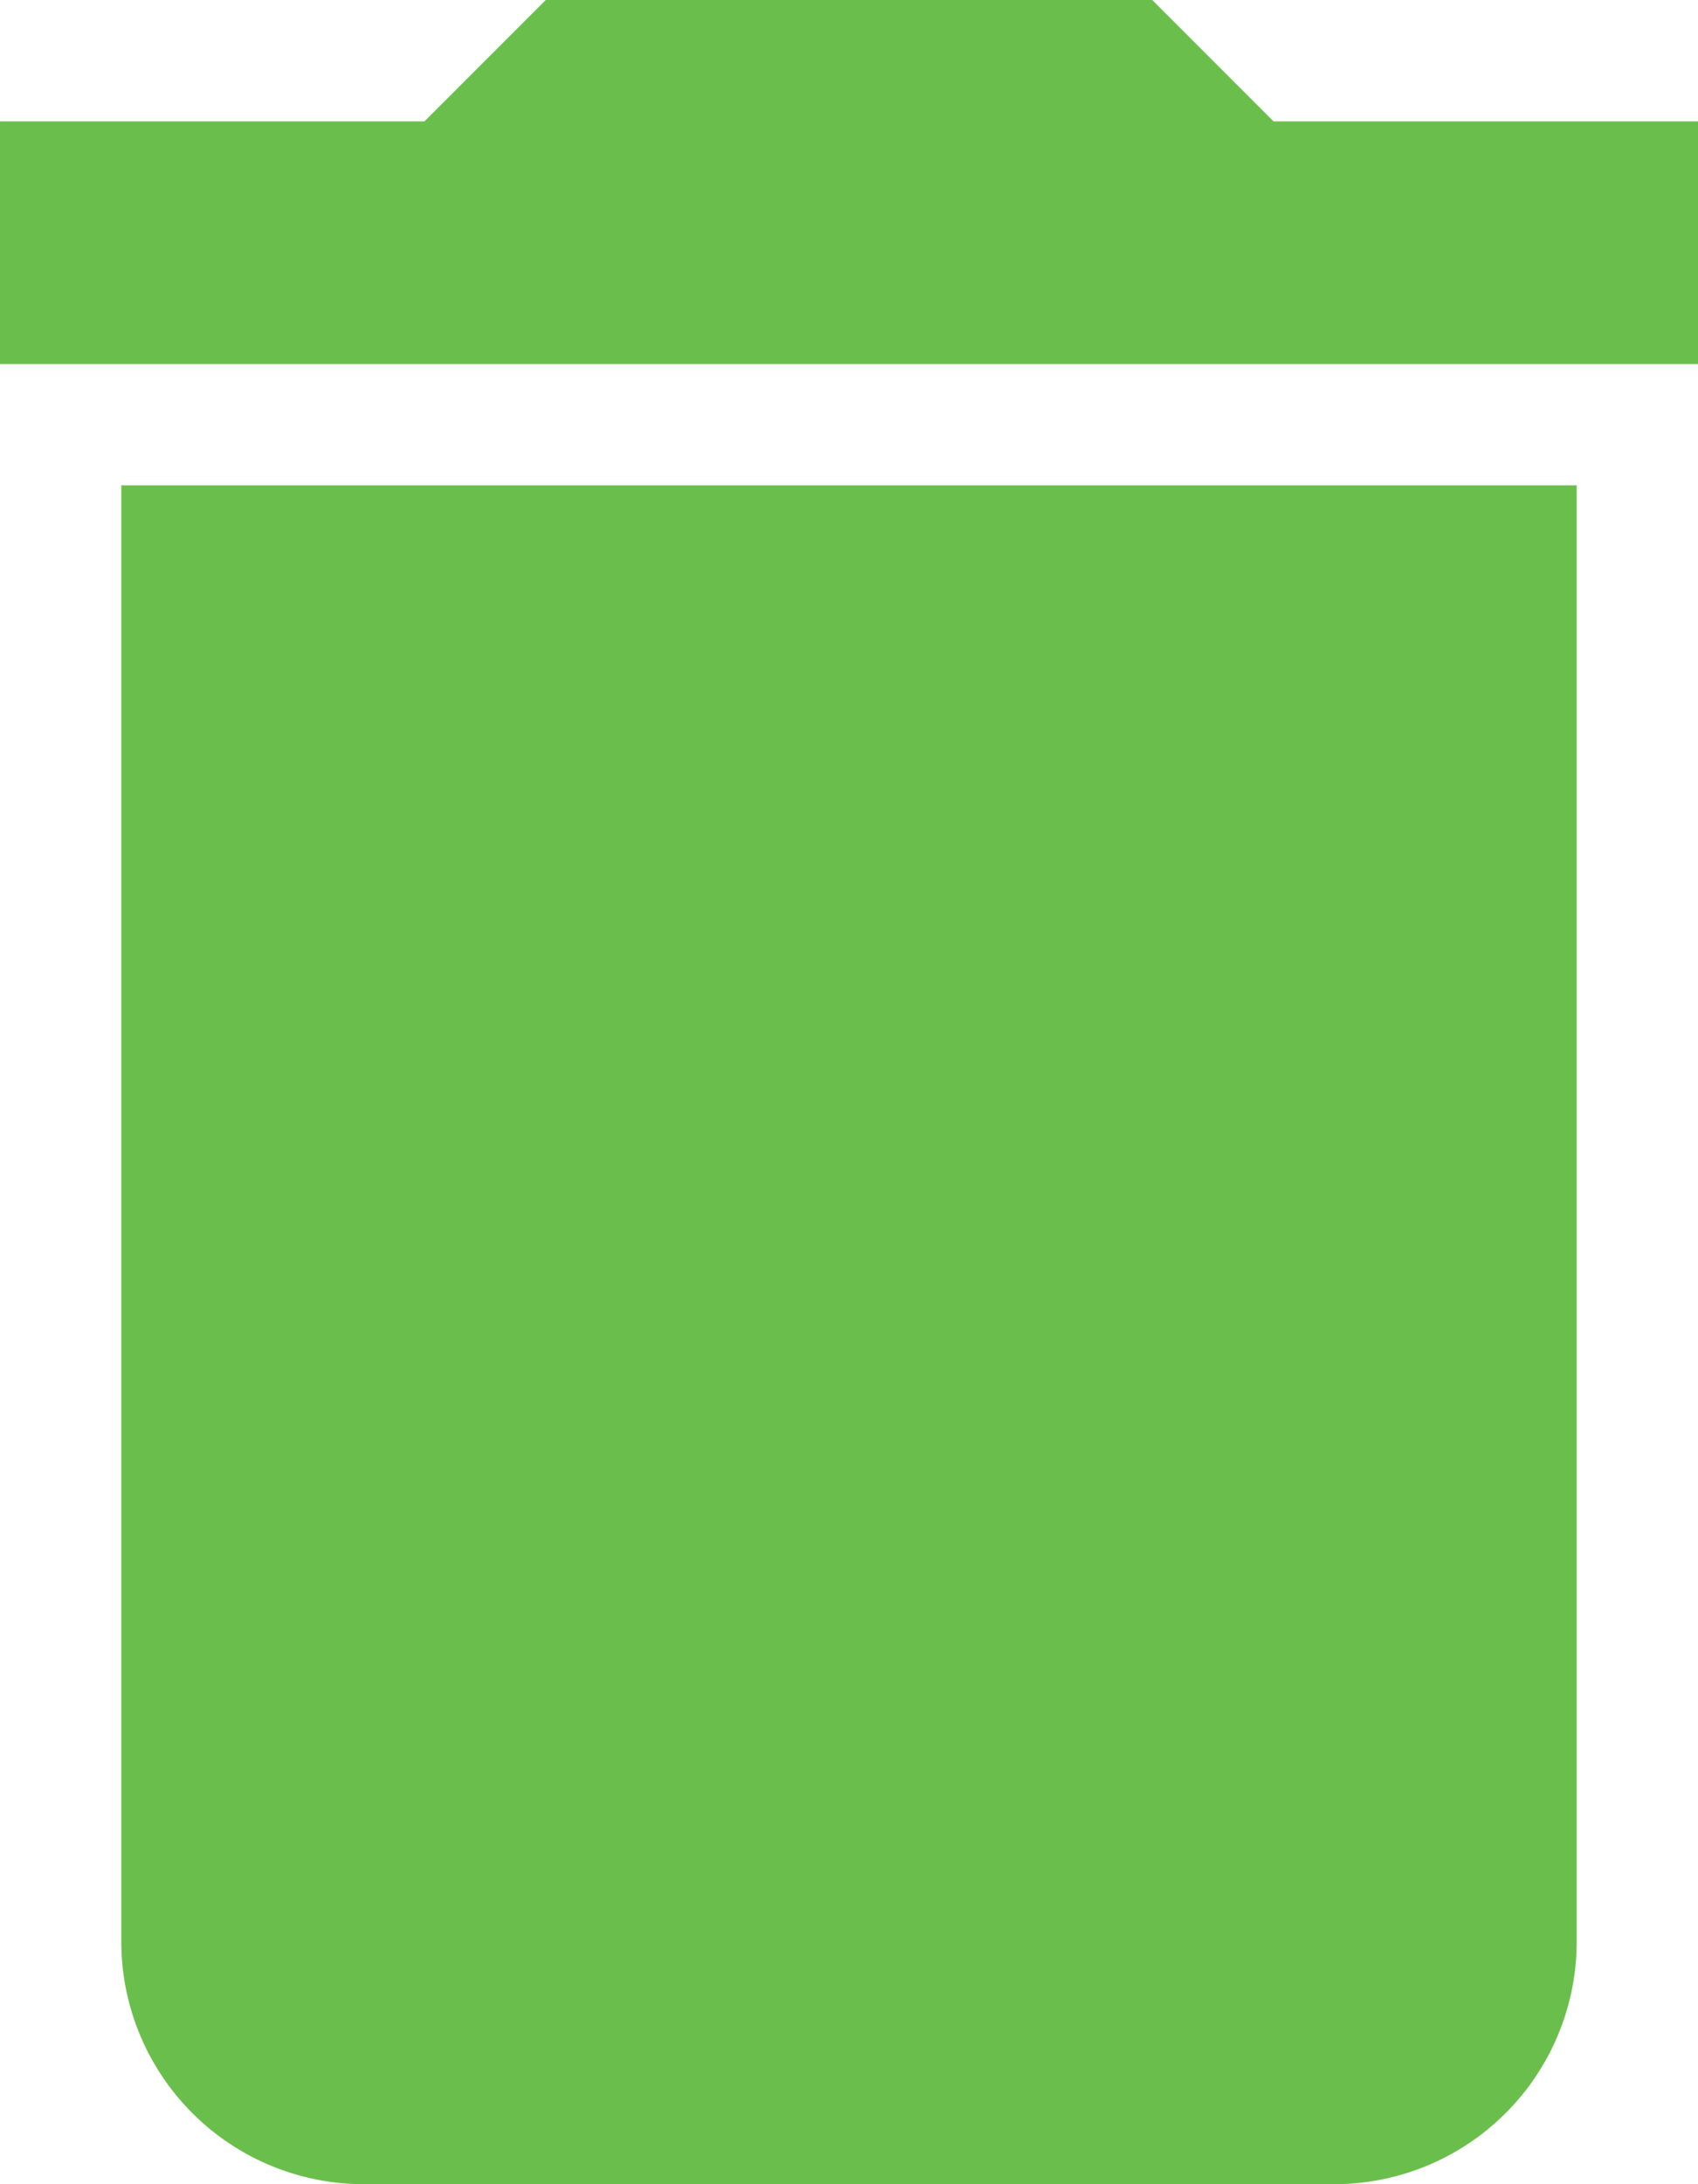 <svg id="Layer_1" data-name="Layer 1" xmlns="http://www.w3.org/2000/svg" viewBox="0 0 14 18"><defs><style>.cls-1{fill:#6abf4c;}</style></defs><path id="ic_delete_24px" data-name="ic delete 24px" class="cls-1" d="M954.1,546.68a2,2,0,0,0,2,2h8a2,2,0,0,0,2-2v-12h-12Zm13-15h-3.5l-1-1h-5l-1,1h-3.5v2h14Z" transform="translate(-953.1 -530.68)"/></svg>